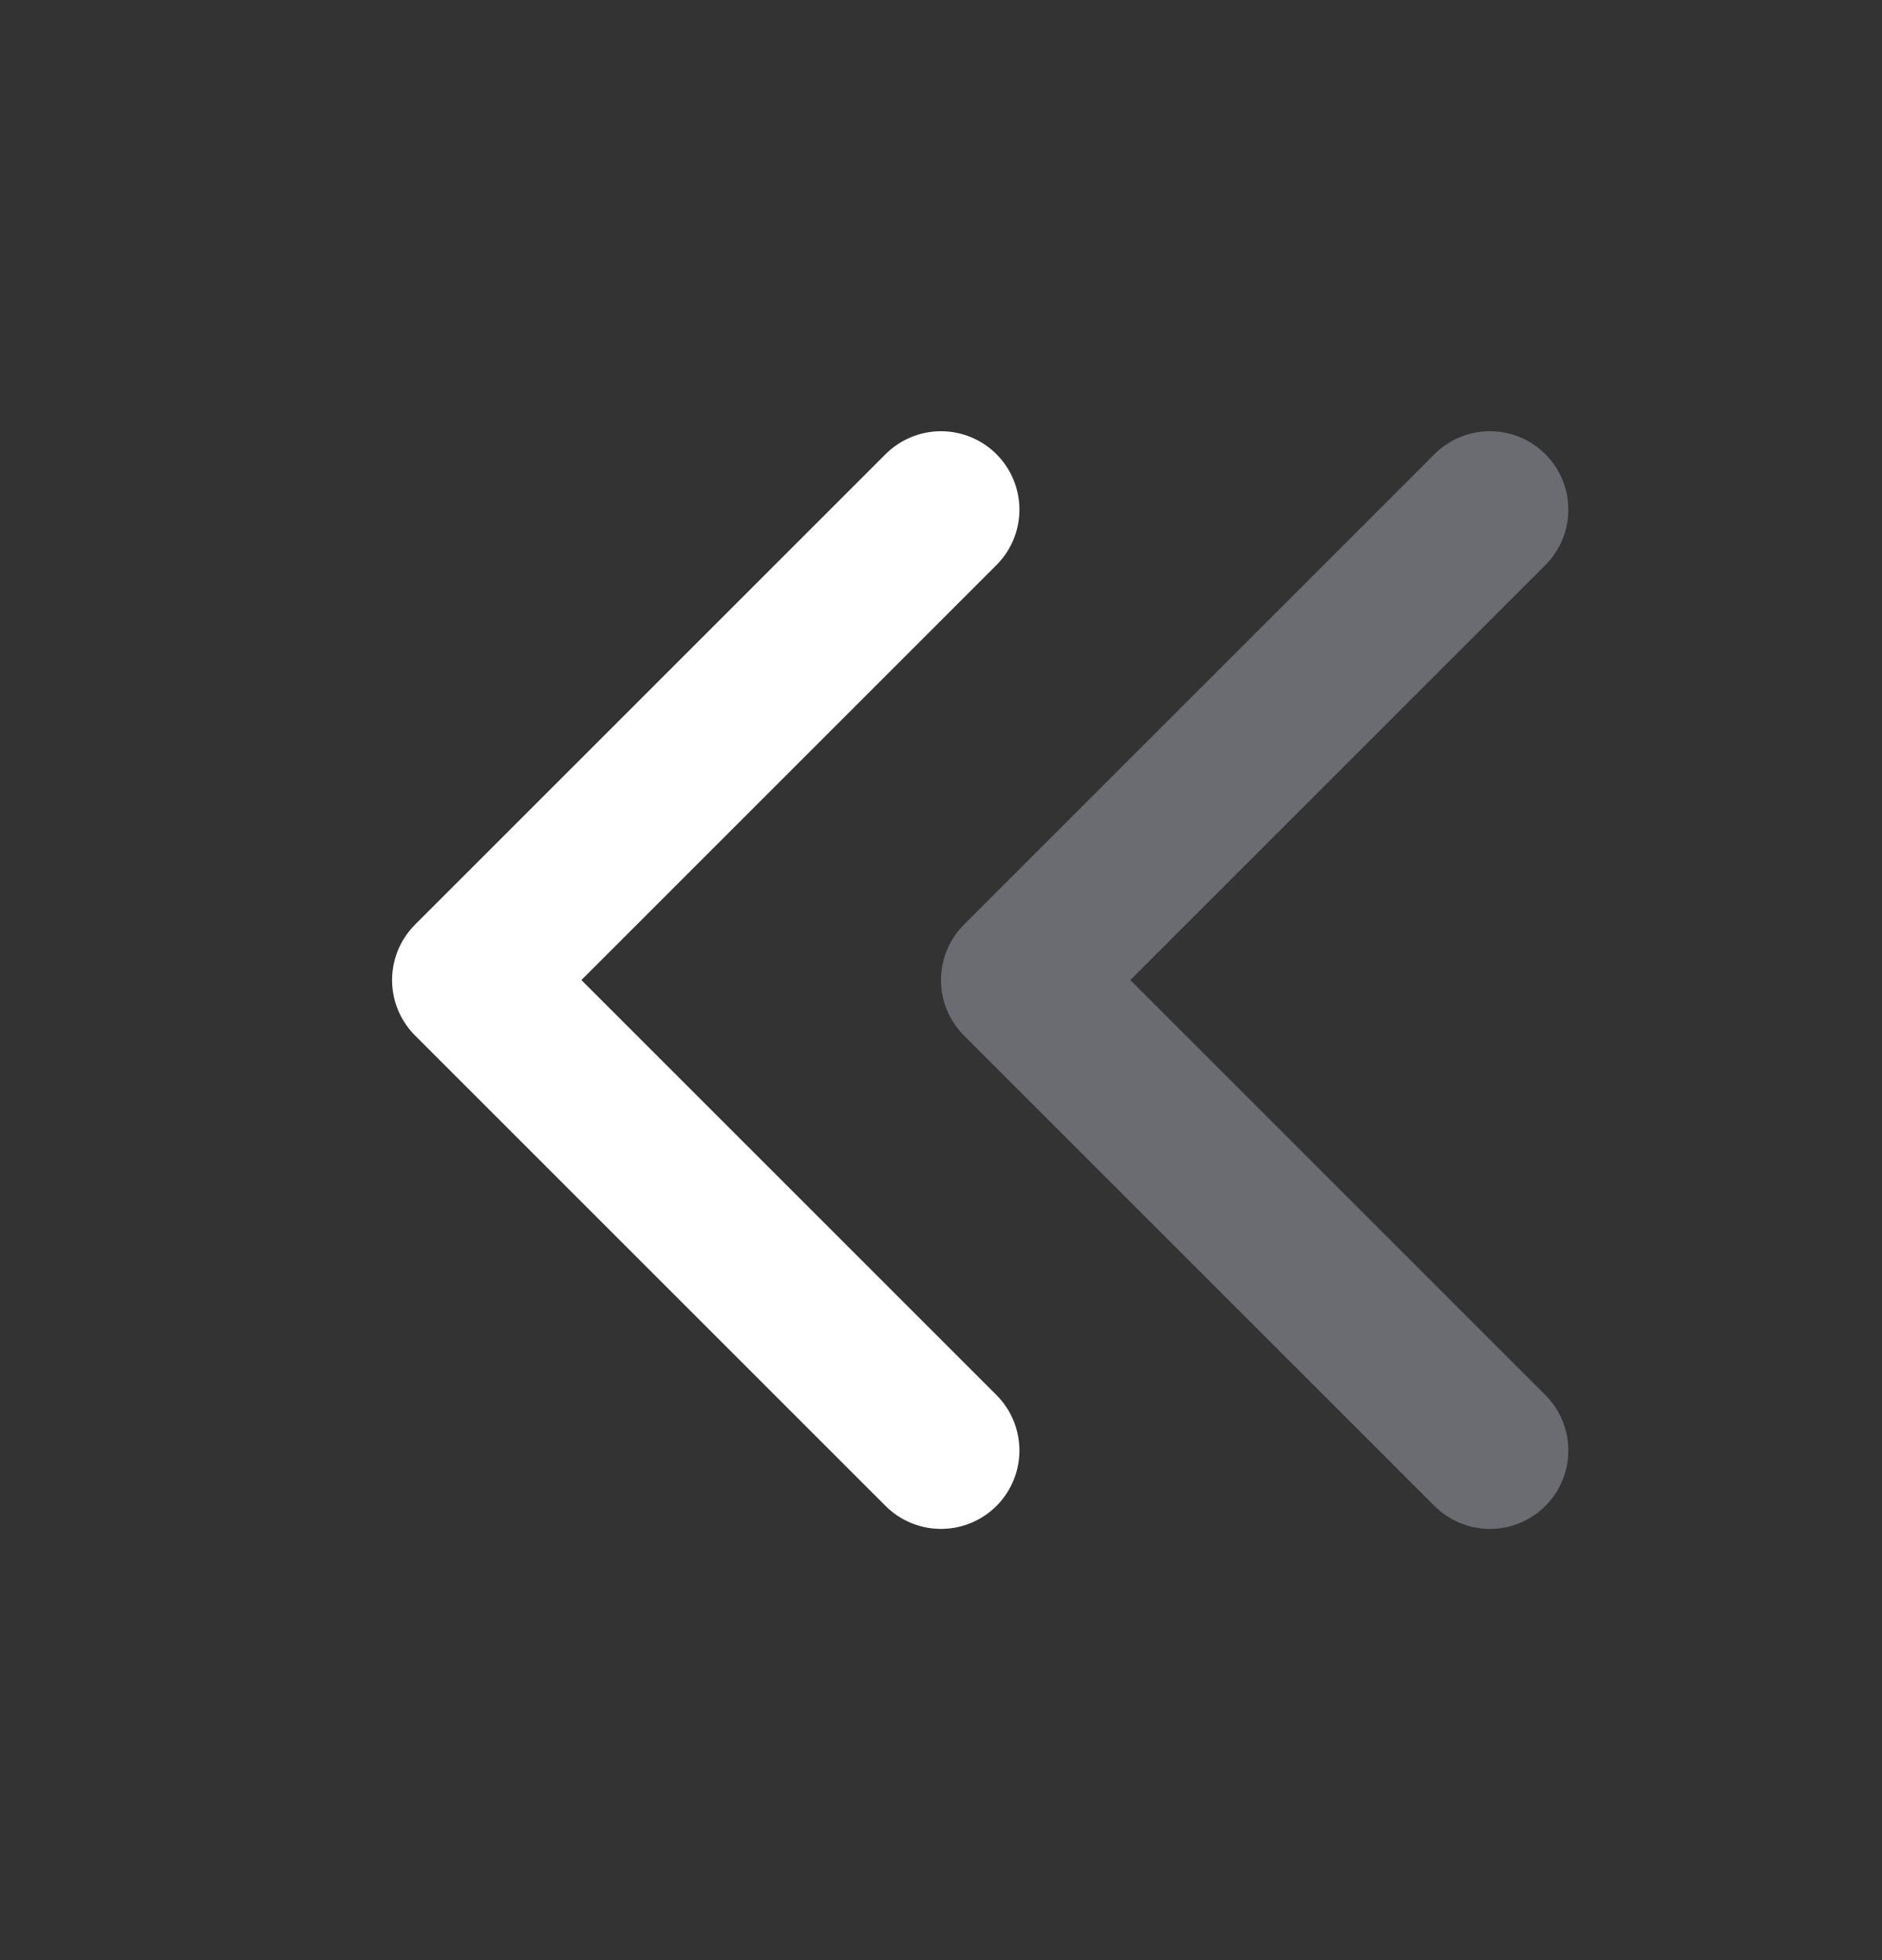 <svg width="24" height="25" viewBox="0 0 24 25" fill="none" xmlns="http://www.w3.org/2000/svg">
<rect x="0" y="0" width="24" height="25" fill="#333333" stroke="none"/>
<path d="M12 18.5L6 12.5L12 6.5" stroke="white" stroke-width="2" stroke-linecap="round" stroke-linejoin="round"/>
<path d="M19 18.5L13 12.5L19 6.5" stroke="#D3D6E4" stroke-opacity="0.35" stroke-width="2" stroke-linecap="round" stroke-linejoin="round"/>
</svg>
